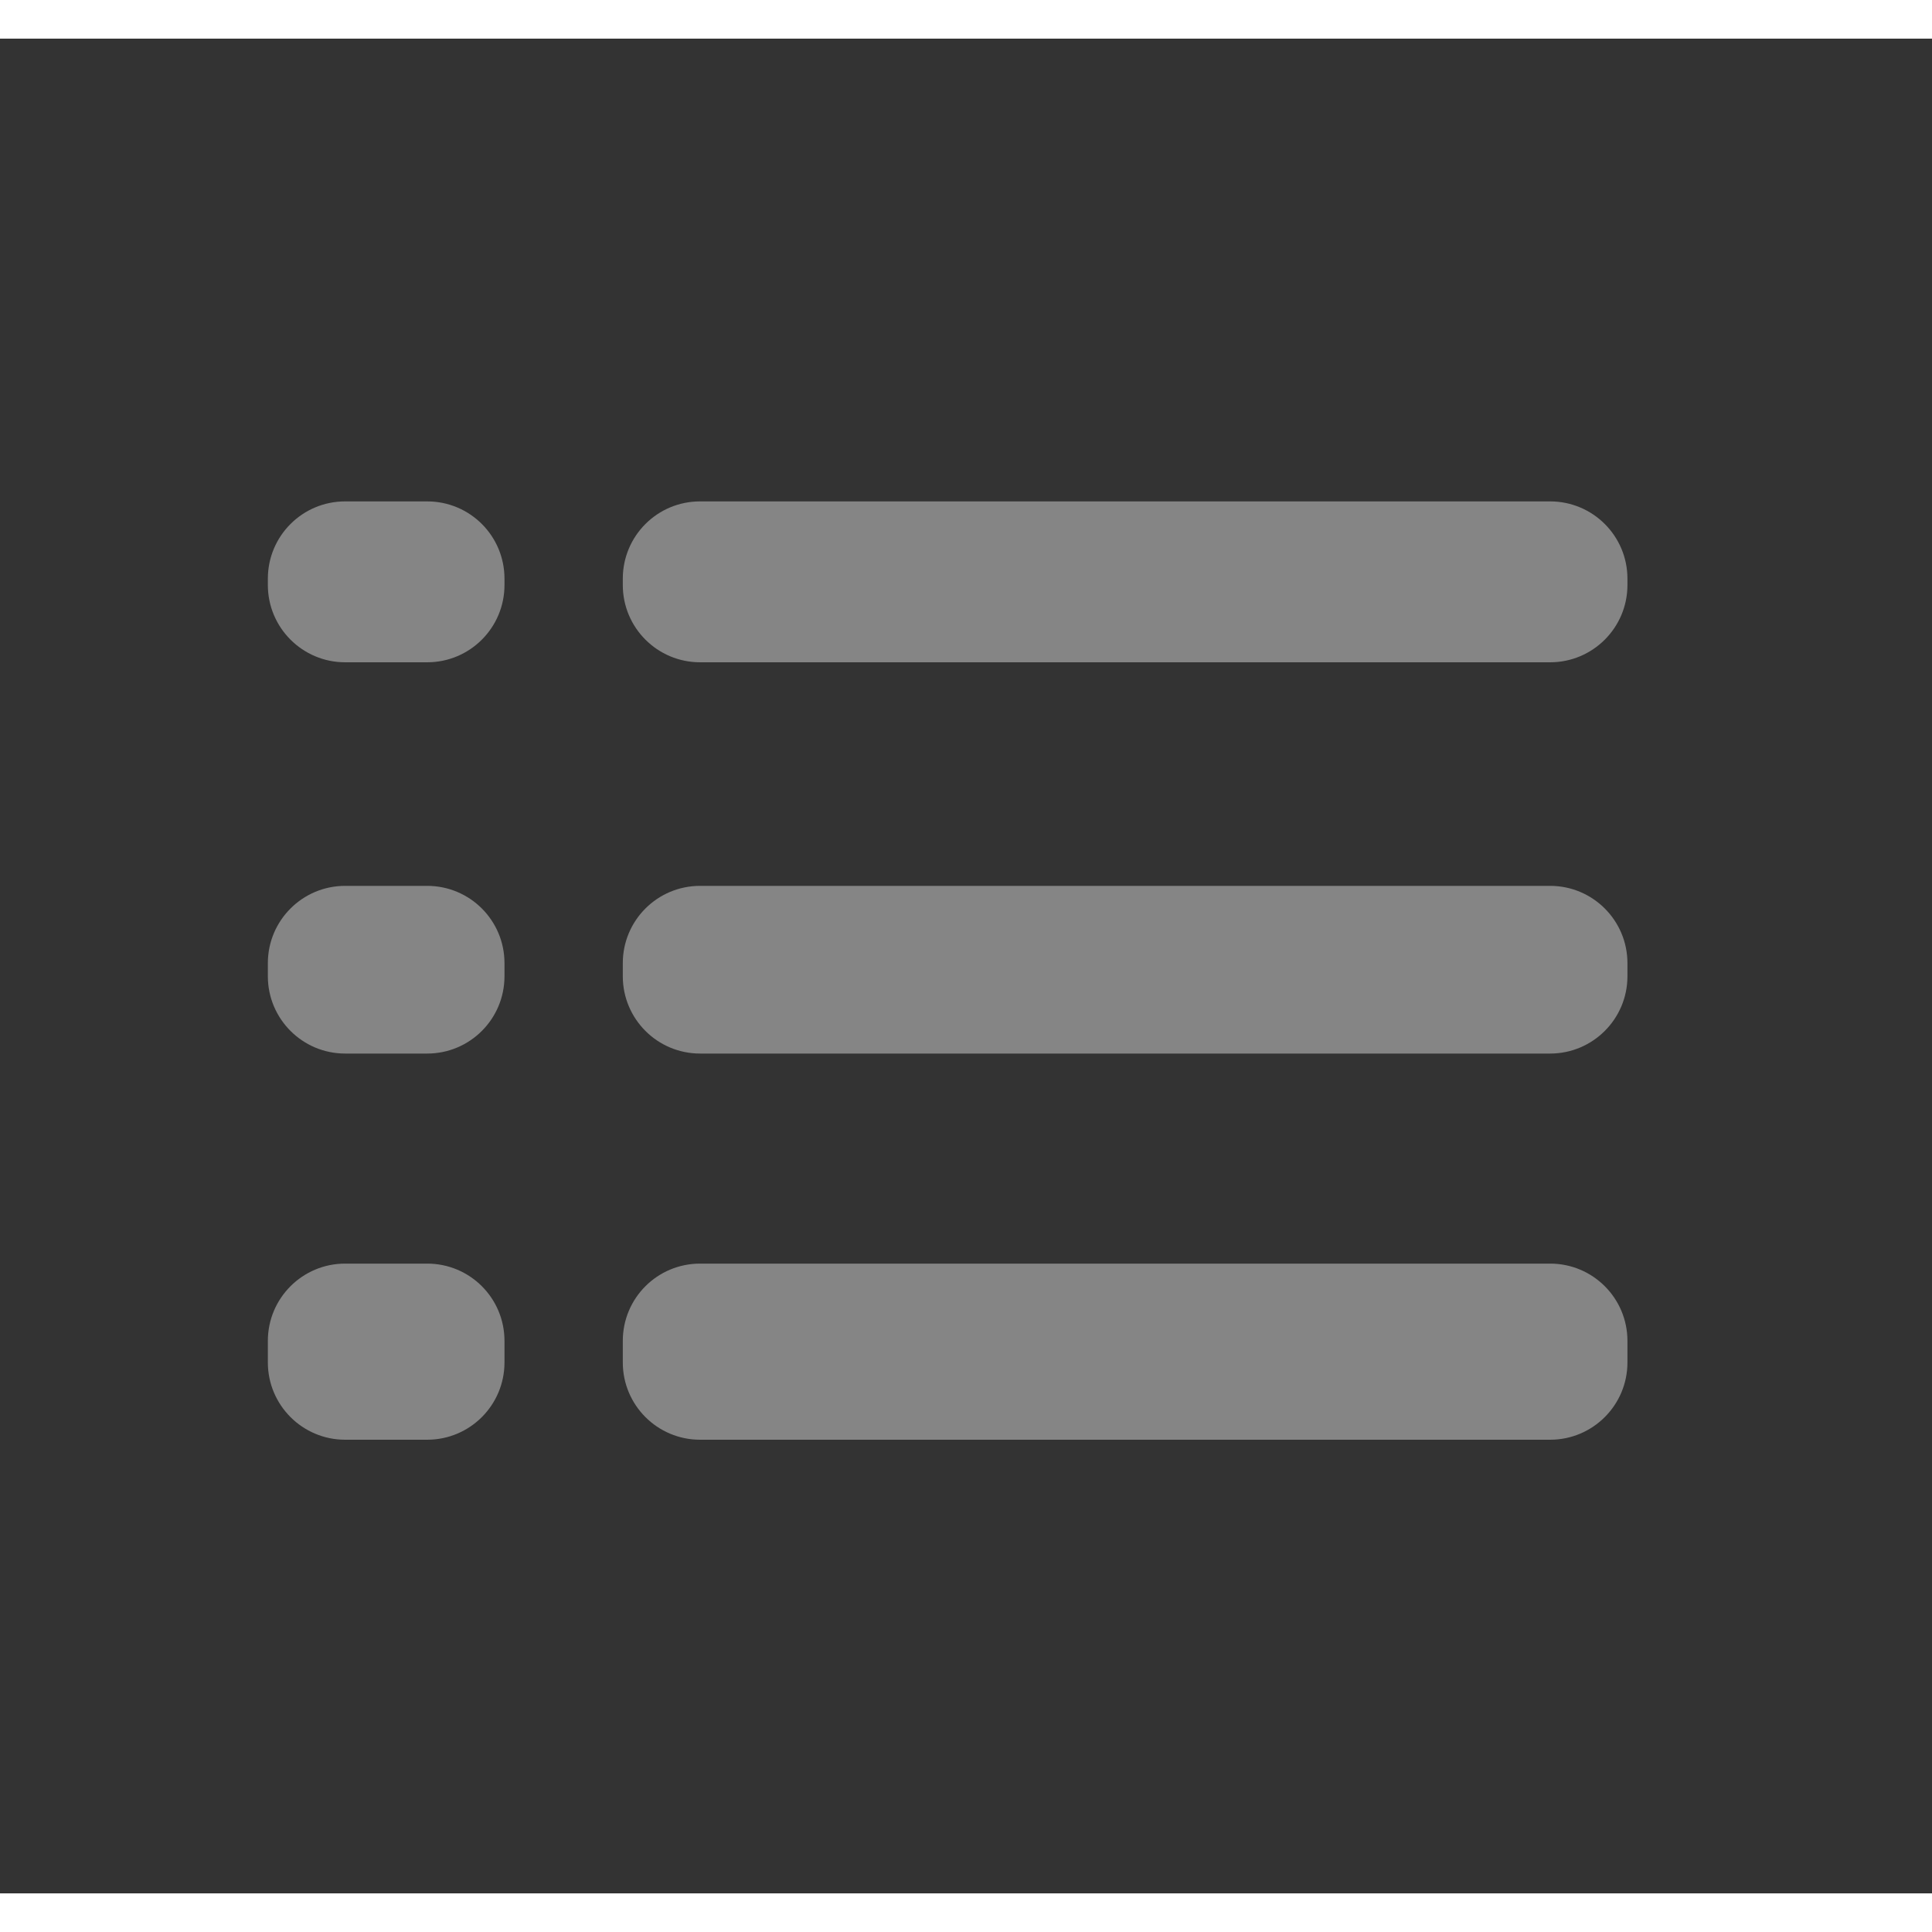 <svg width="18" height="18" viewBox="0 0 25 24" fill="none" xmlns="http://www.w3.org/2000/svg">
<rect x="0" y="0" width="25" height="24" fill="#333333" stroke="none"/>
<g opacity="0.4" clip-path="url(#clip0_42_13939)">
<path d="M3.466 12.133C3.466 12.685 3.914 13.133 4.466 13.133H5.528C6.081 13.133 6.528 12.685 6.528 12.133L6.528 11.963C6.528 11.411 6.081 10.963 5.528 10.963H4.466C3.914 10.963 3.466 11.411 3.466 11.963L3.466 12.133ZM3.466 17.13C3.466 17.682 3.914 18.13 4.466 18.13H5.528C6.081 18.13 6.528 17.682 6.528 17.13V16.851C6.528 16.298 6.081 15.851 5.528 15.851H4.466C3.914 15.851 3.466 16.298 3.466 16.851V17.13ZM3.466 7.07C3.466 7.622 3.914 8.07 4.466 8.07H5.528C6.081 8.07 6.528 7.622 6.528 7.07V6.988C6.528 6.435 6.081 5.988 5.528 5.988H4.466C3.914 5.988 3.466 6.435 3.466 6.988V7.07ZM8.059 12.133C8.059 12.685 8.506 13.133 9.059 13.133H20.059C20.611 13.133 21.059 12.685 21.059 12.133L21.059 11.963C21.059 11.411 20.611 10.963 20.059 10.963H9.059C8.506 10.963 8.059 11.411 8.059 11.963L8.059 12.133ZM8.059 17.13C8.059 17.682 8.506 18.13 9.059 18.13H20.059C20.611 18.13 21.059 17.682 21.059 17.13L21.059 16.851C21.059 16.298 20.611 15.851 20.059 15.851H9.059C8.506 15.851 8.059 16.298 8.059 16.851V17.13ZM9.059 5.988C8.506 5.988 8.059 6.435 8.059 6.988L8.059 7.07C8.059 7.622 8.506 8.07 9.059 8.07H20.059C20.611 8.07 21.059 7.622 21.059 7.07L21.059 6.988C21.059 6.435 20.611 5.988 20.059 5.988H9.059Z" fill="white"/>
</g>
<defs>
<clipPath id="clip0_42_13939">
<rect width="24" height="24" fill="white" transform="translate(0.059)"/>
</clipPath>
</defs>
</svg>
